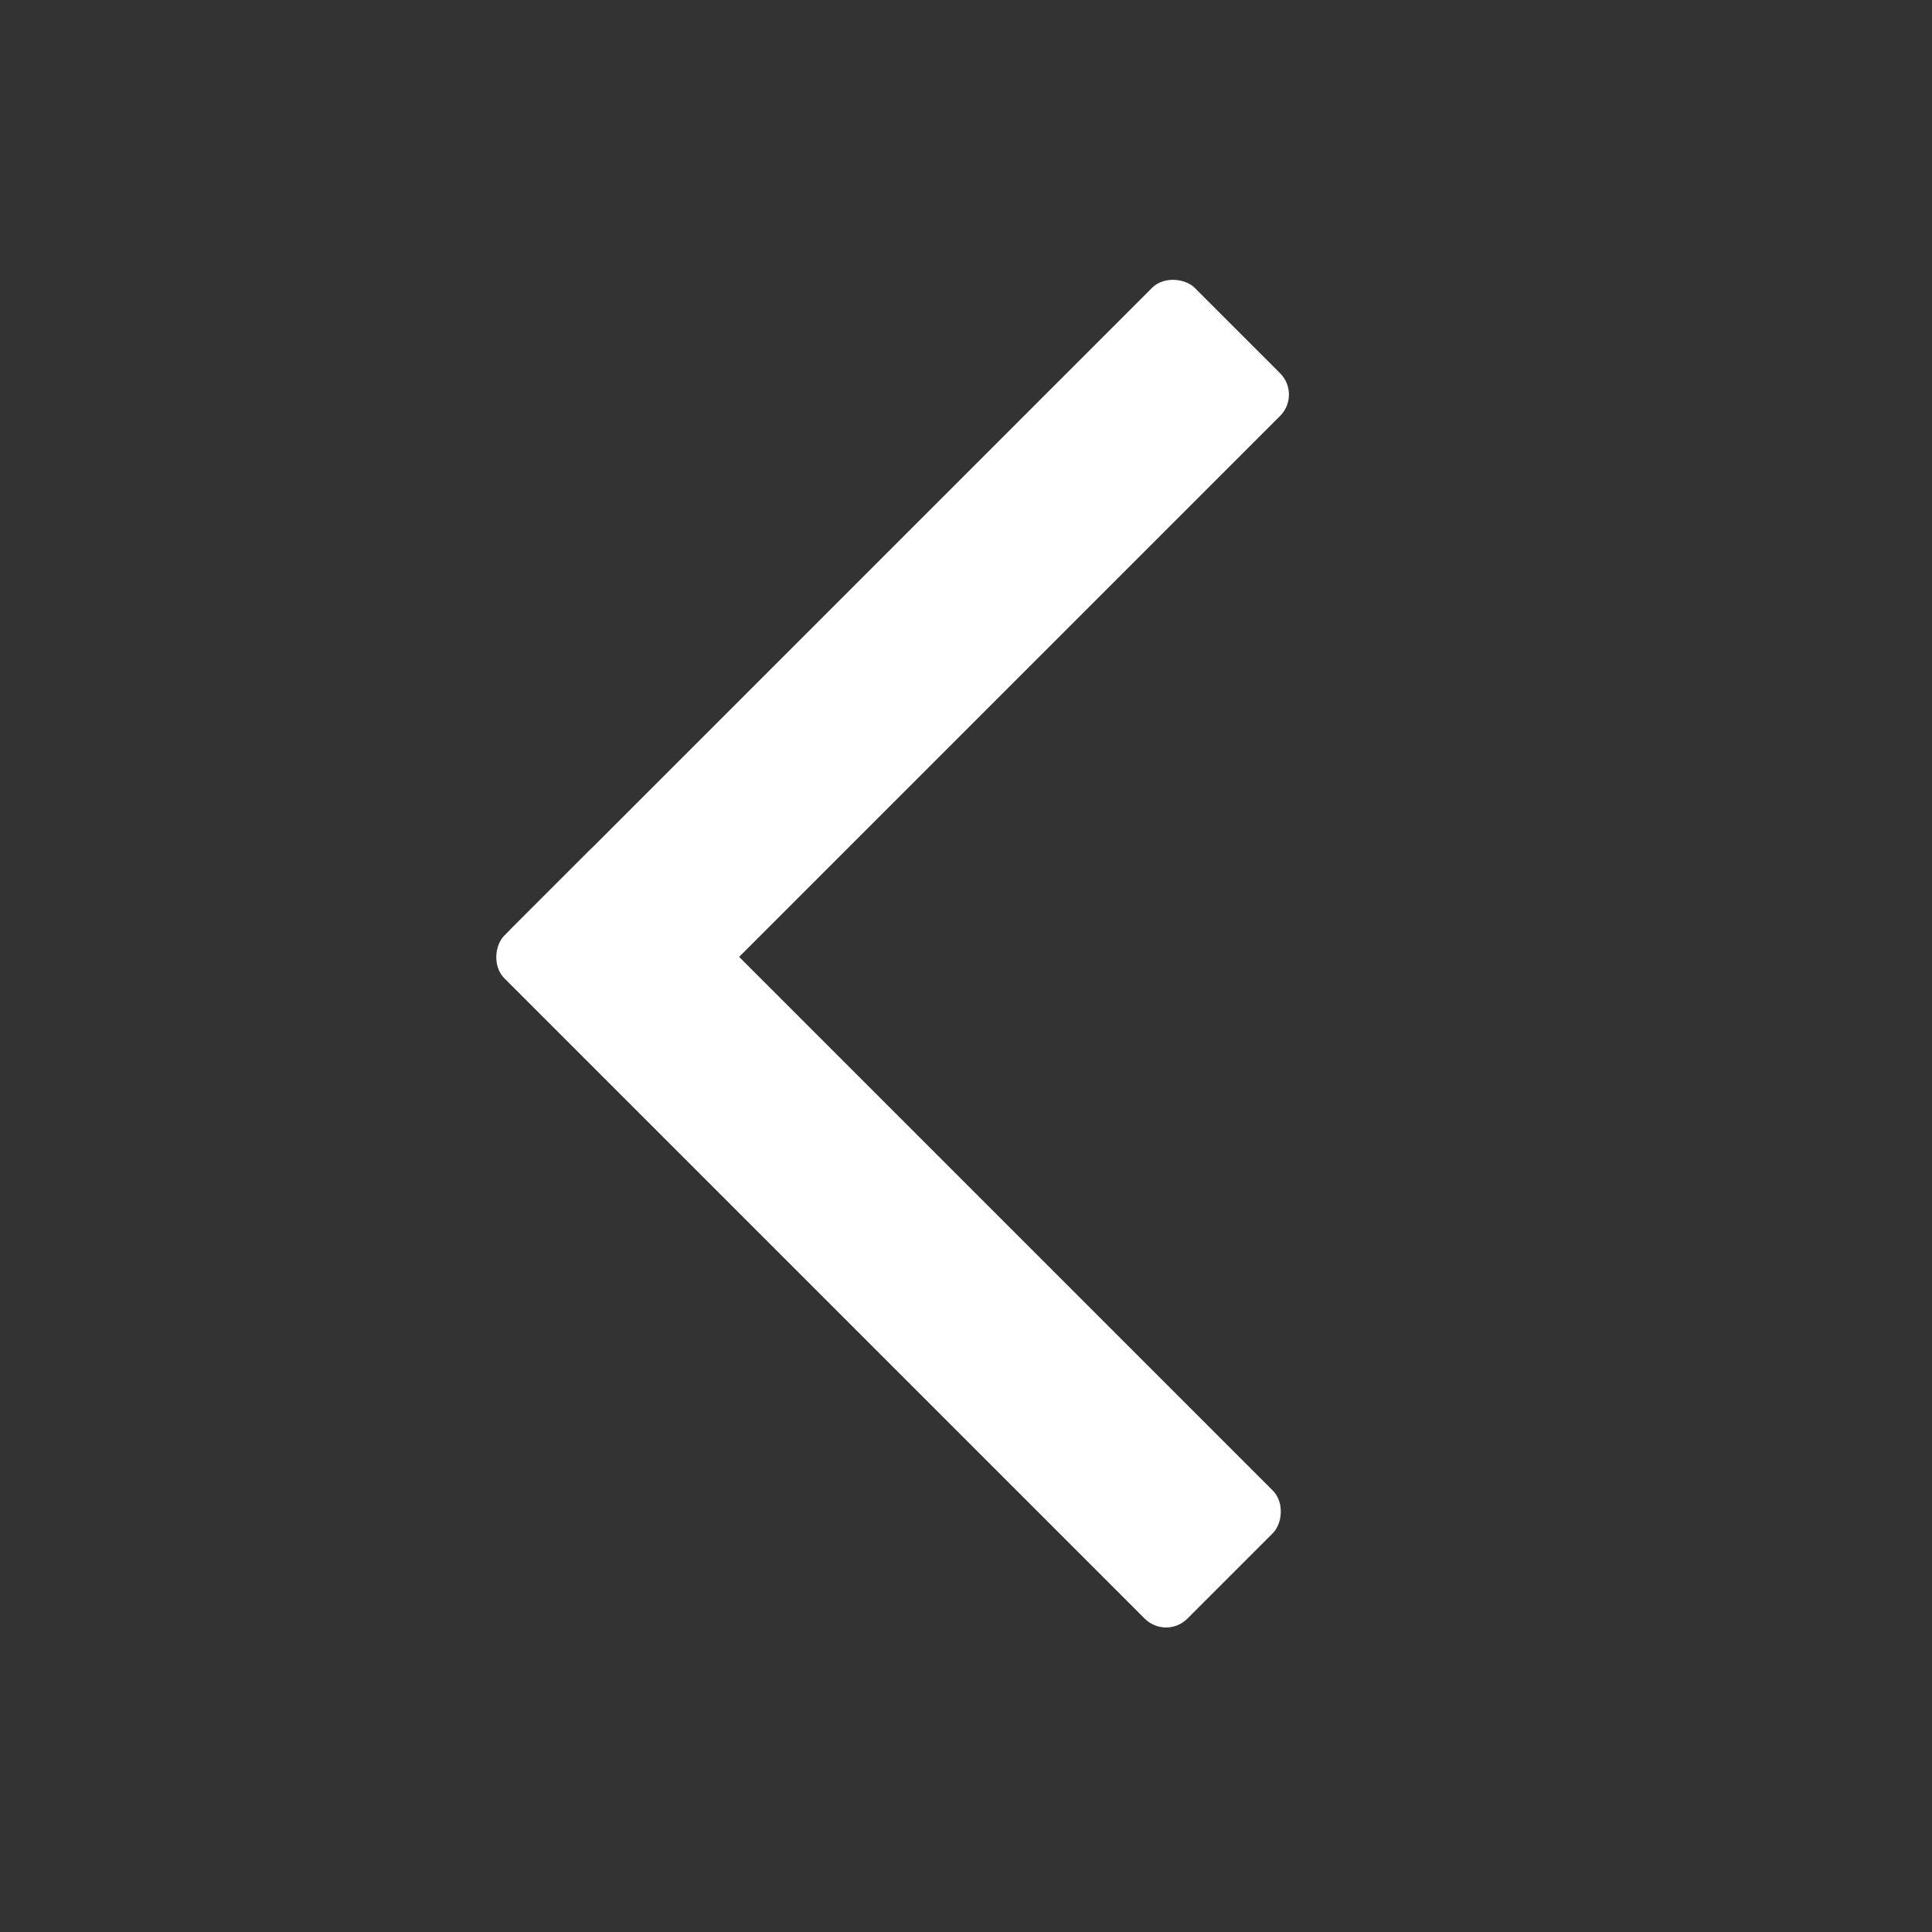 <svg width="32" height="32" viewBox="0 0 32 32" fill="none" xmlns="http://www.w3.org/2000/svg">
<rect x="0" y="0" width="32" height="32" fill="#333333" stroke="none"/>
<rect x="8.121" y="15.728" width="16" height="3" rx="0.5" transform="rotate(-45 8.121 15.728)" fill="white"/>
<rect x="10.121" y="13.728" width="16" height="3" rx="0.5" transform="rotate(45 10.121 13.728)" fill="white"/>
</svg>
